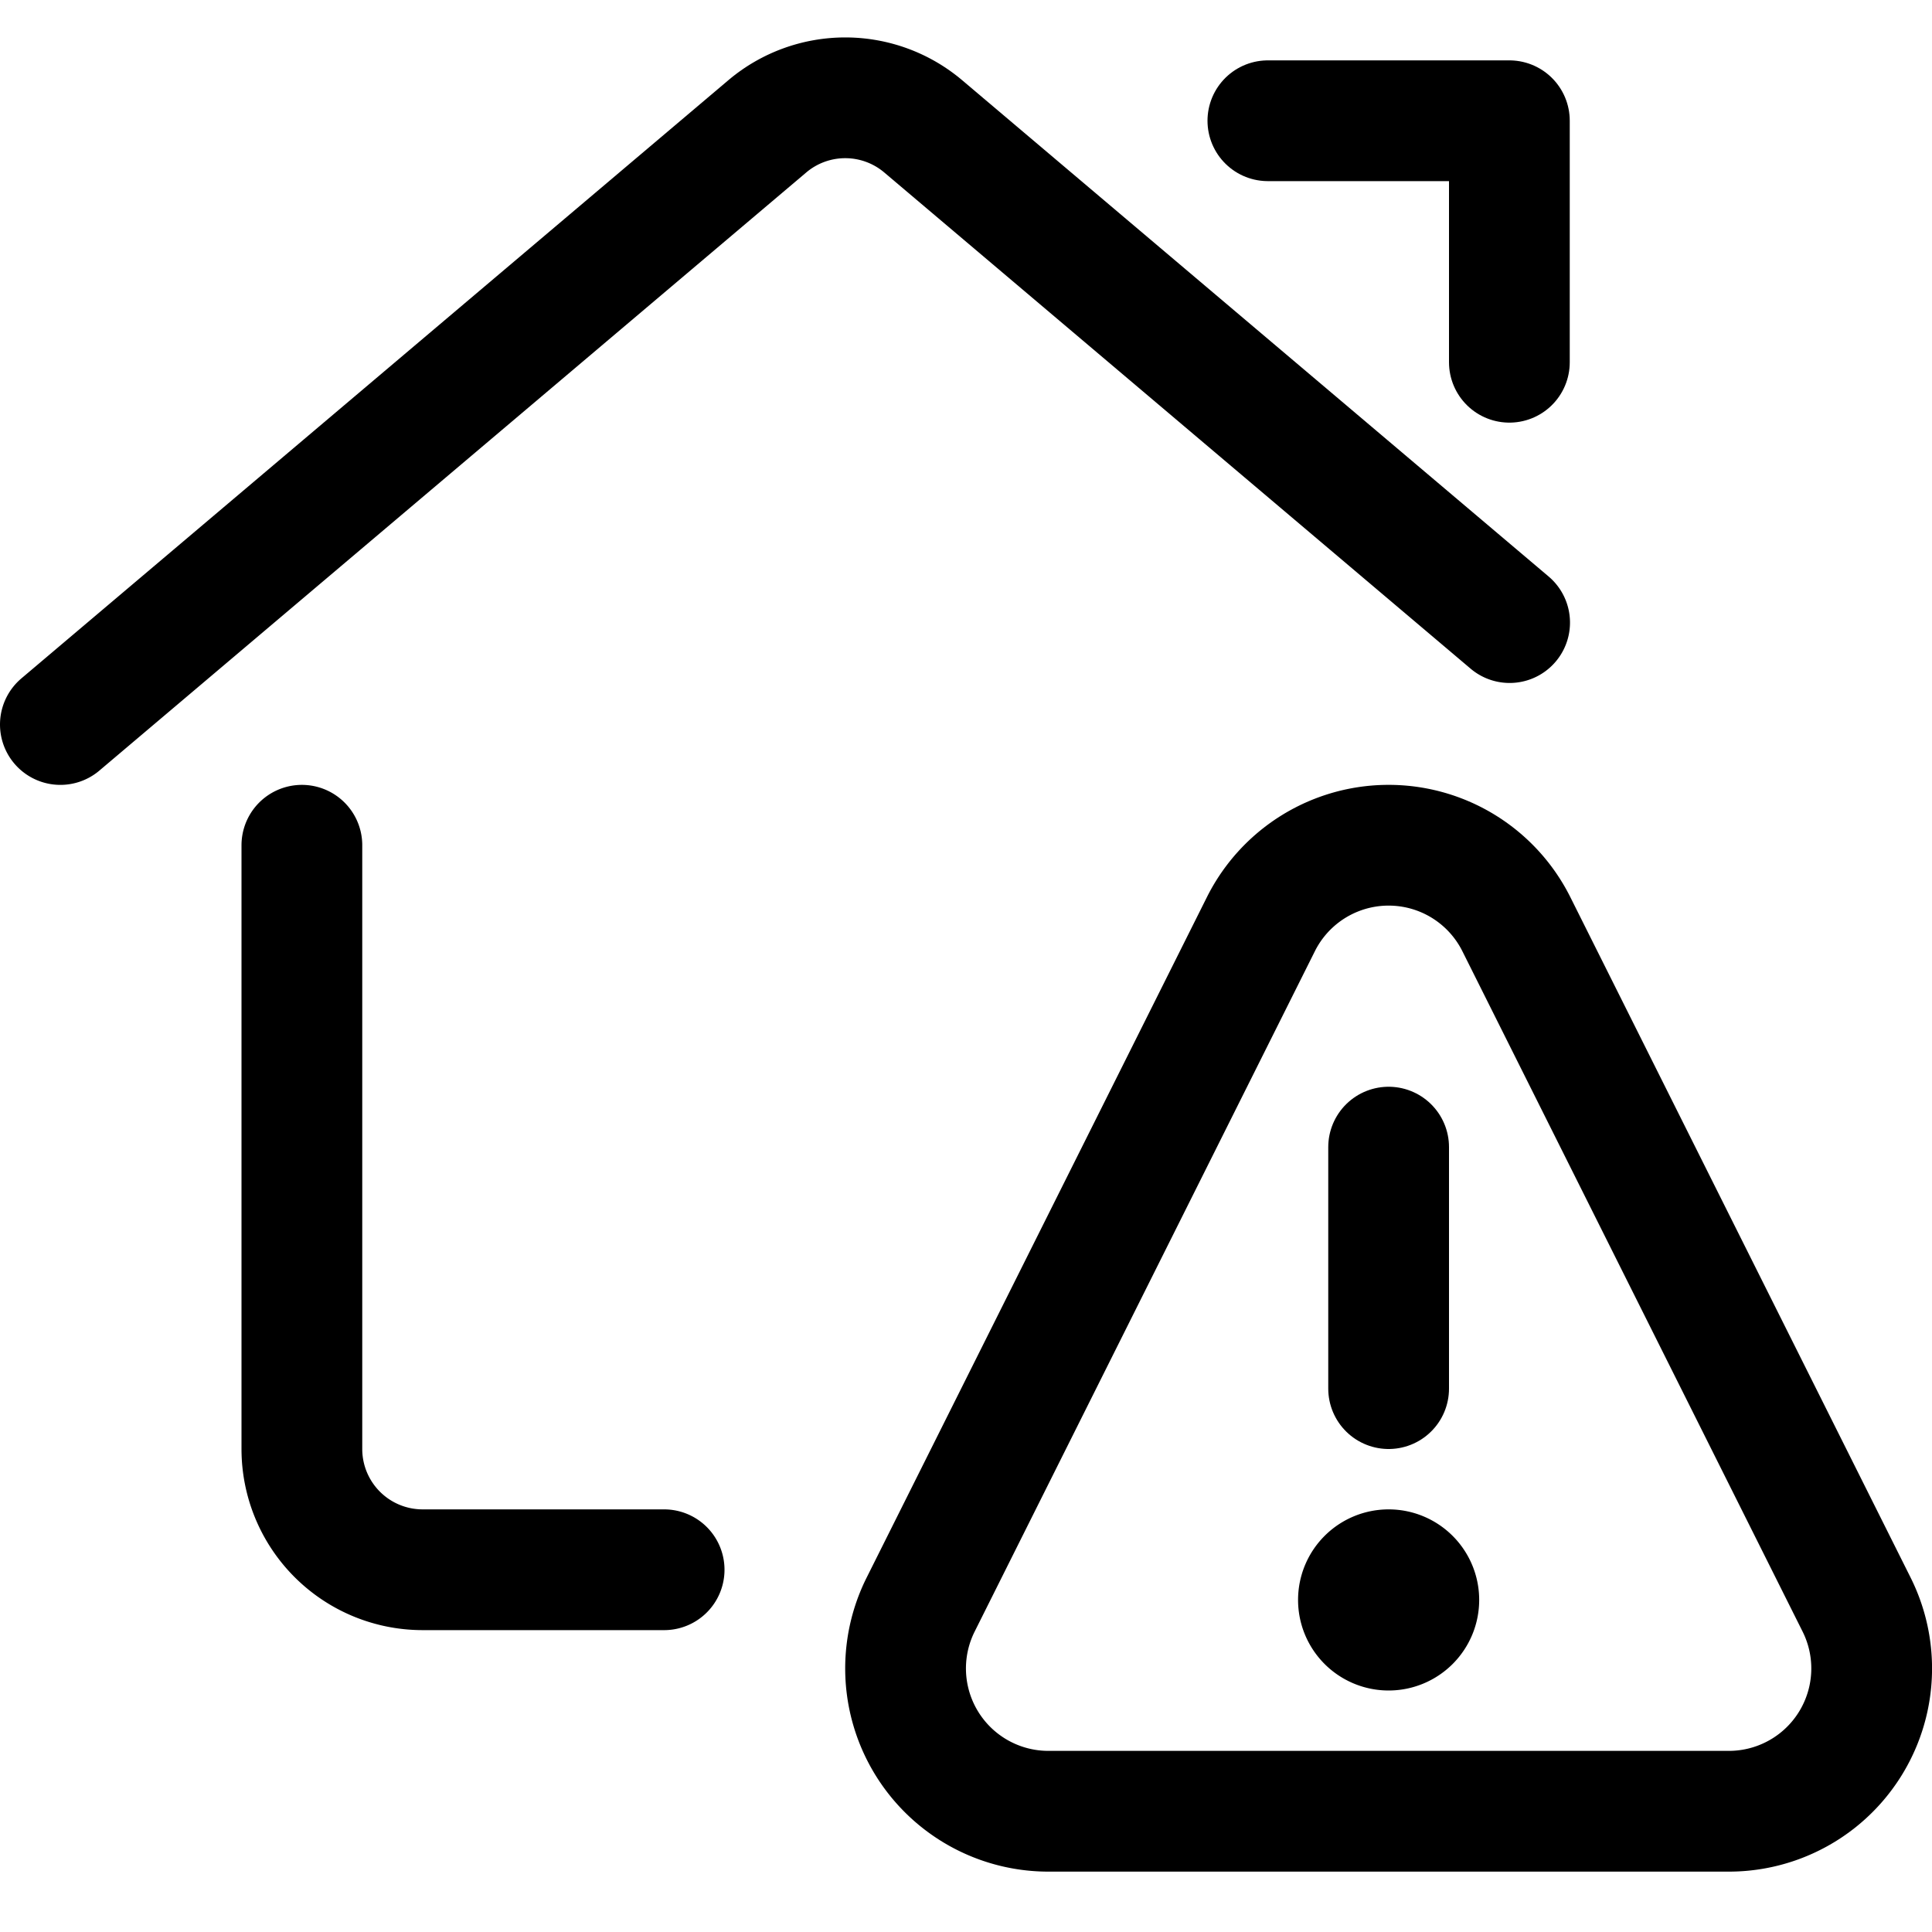 <svg id="Regular" xmlns="http://www.w3.org/2000/svg" viewBox="0 0 24 24"><defs><style>.cls-1{fill:none;stroke:#000;stroke-linecap:round;stroke-linejoin:round;stroke-width:1.5px;}</style></defs><title>real-estate-action-house-warning</title><path class="cls-1" d="M8.25,19.5h-3A1.5,1.5,0,0,1,3.75,18V10.5"/><path class="cls-1" d="M.75,9,9.531,1.57a1.5,1.5,0,0,1,1.938,0l7.284,6.164"/><polyline class="cls-1" points="15.75 1.5 18.75 1.5 18.75 4.5"/><path class="cls-1" d="M17.25,19.5a.375.375,0,1,1-.375.375.375.375,0,0,1,.375-.375"/><line class="cls-1" x1="17.25" y1="17.25" x2="17.25" y2="14.25"/><path class="cls-1" d="M23.063,19.932A1.774,1.774,0,0,1,21.476,22.5H13.024a1.774,1.774,0,0,1-1.587-2.568l4.226-8.451a1.774,1.774,0,0,1,3.174,0Z"/></svg>